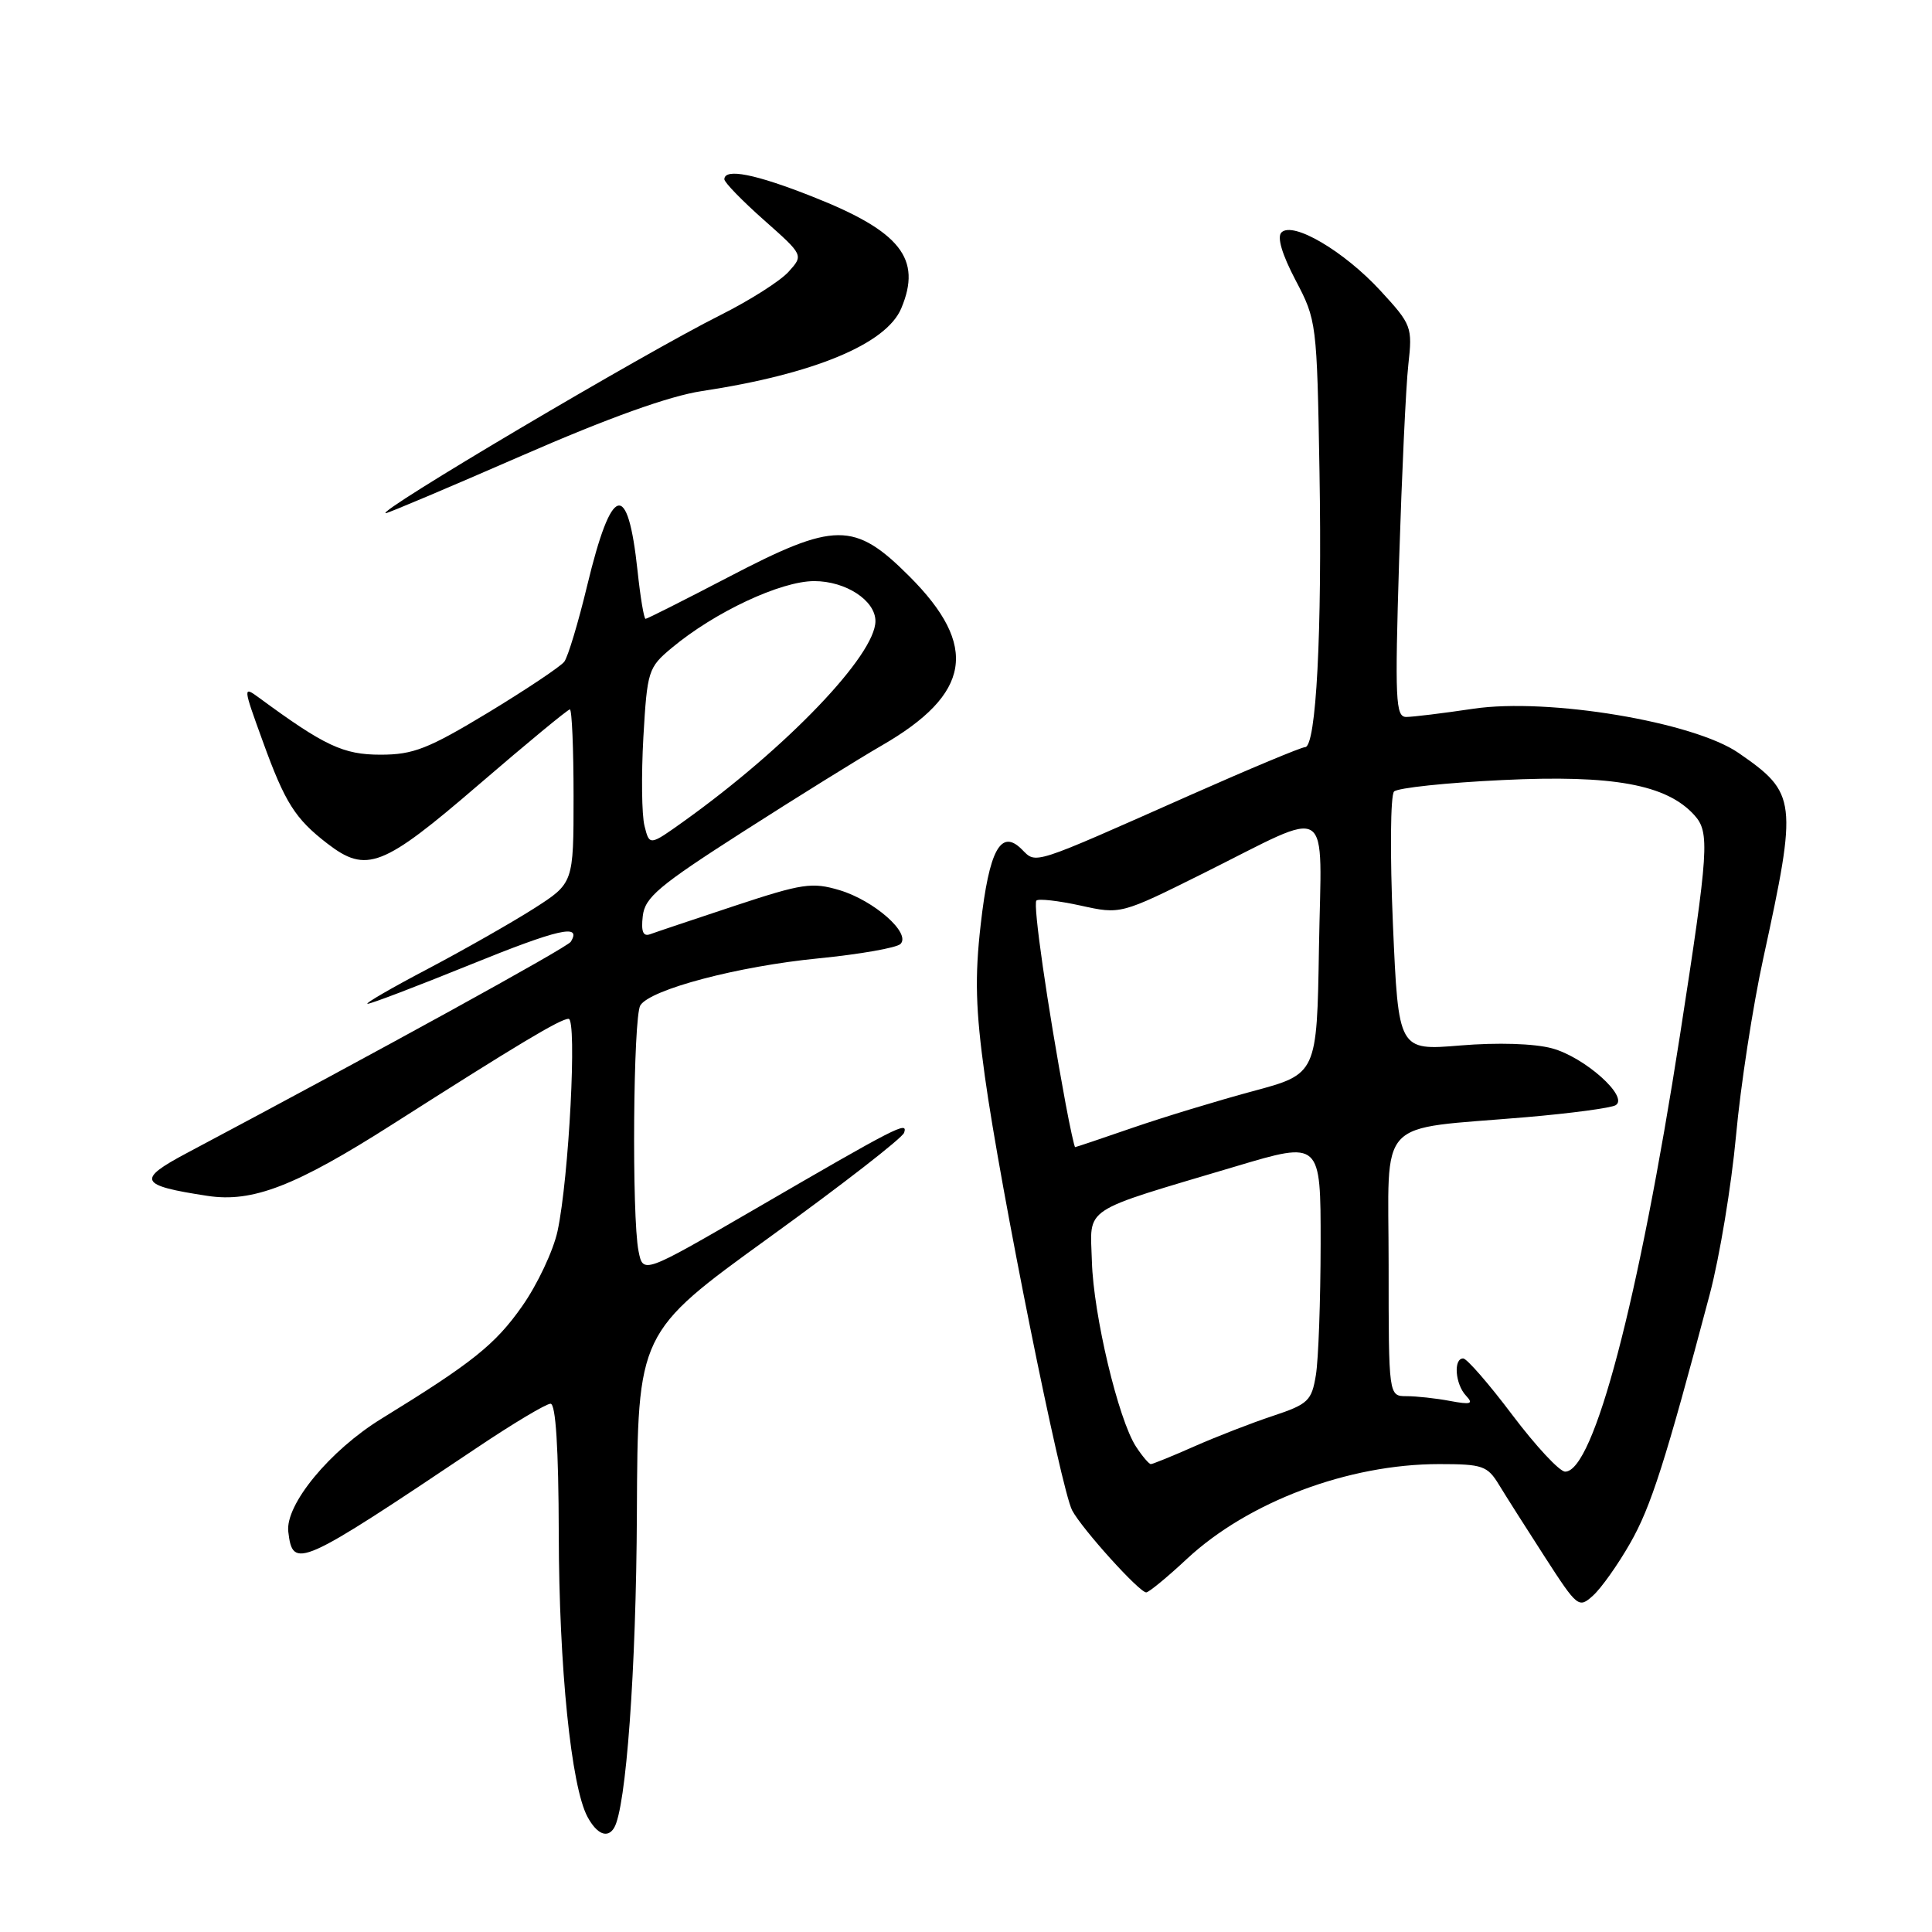 <?xml version="1.0" encoding="UTF-8" standalone="no"?>
<!DOCTYPE svg PUBLIC "-//W3C//DTD SVG 1.1//EN" "http://www.w3.org/Graphics/SVG/1.1/DTD/svg11.dtd" >
<svg xmlns="http://www.w3.org/2000/svg" xmlns:xlink="http://www.w3.org/1999/xlink" version="1.1" viewBox="0 0 256 256">
 <g >
 <path fill="currentColor"
d=" M 81.36 242.22 C 82.96 239.64 84.30 221.27 84.39 200.54 C 84.50 176.57 84.50 176.57 101.94 163.96 C 111.53 157.03 119.57 150.79 119.80 150.09 C 120.33 148.51 118.93 149.23 99.86 160.31 C 85.21 168.81 85.21 168.81 84.61 165.78 C 83.70 161.27 83.90 134.70 84.85 133.21 C 86.19 131.10 97.80 128.03 108.44 126.99 C 113.91 126.45 118.81 125.59 119.32 125.08 C 120.74 123.66 115.83 119.33 111.24 117.95 C 107.61 116.87 106.32 117.06 97.37 120.02 C 91.94 121.82 86.90 123.51 86.17 123.78 C 85.22 124.14 84.93 123.46 85.17 121.39 C 85.45 118.90 87.29 117.36 98.50 110.18 C 105.65 105.60 113.88 100.49 116.79 98.81 C 128.69 91.96 129.74 85.61 120.49 76.36 C 113.20 69.07 110.67 69.08 96.46 76.50 C 90.66 79.52 85.75 82.00 85.54 82.00 C 85.33 82.00 84.85 79.14 84.48 75.65 C 83.18 63.50 81.05 64.12 77.81 77.57 C 76.63 82.48 75.26 87.03 74.77 87.68 C 74.28 88.32 69.73 91.36 64.67 94.43 C 56.72 99.23 54.76 100.00 50.42 100.00 C 45.48 100.00 43.00 98.83 34.32 92.45 C 32.18 90.88 32.19 91.00 34.82 98.23 C 37.77 106.38 39.10 108.48 43.38 111.78 C 48.56 115.76 50.70 114.93 63.40 104.00 C 69.79 98.50 75.24 94.00 75.51 94.00 C 75.78 94.00 76.00 99.18 76.00 105.51 C 76.00 117.02 76.00 117.02 70.75 120.38 C 67.86 122.22 61.54 125.82 56.71 128.37 C 51.87 130.91 48.27 133.00 48.71 133.01 C 49.14 133.02 55.24 130.69 62.25 127.85 C 74.00 123.08 77.13 122.36 75.63 124.79 C 75.17 125.54 50.40 139.17 24.75 152.79 C 18.07 156.34 18.42 157.08 27.50 158.46 C 33.46 159.37 39.15 157.17 52.00 148.98 C 68.67 138.35 74.26 135.00 75.34 135.00 C 76.48 135.00 75.39 156.09 73.88 163.12 C 73.32 165.72 71.21 170.21 69.18 173.09 C 65.62 178.16 62.59 180.58 50.57 187.97 C 43.71 192.18 37.78 199.37 38.20 202.96 C 38.80 208.01 39.60 207.65 63.20 191.83 C 67.98 188.62 72.37 186.00 72.95 186.00 C 73.64 186.00 74.01 191.86 74.04 203.25 C 74.07 220.90 75.68 236.74 77.85 240.75 C 79.09 243.04 80.49 243.63 81.36 242.22 Z  M 216.00 204.49 C 218.76 199.68 220.67 193.68 226.55 171.50 C 227.86 166.55 229.42 157.10 230.03 150.50 C 230.63 143.90 232.26 133.32 233.64 127.00 C 238.20 106.05 238.09 105.10 230.37 99.77 C 224.41 95.65 205.15 92.44 195.24 93.91 C 191.21 94.51 187.21 95.00 186.33 95.00 C 184.92 95.00 184.82 92.78 185.39 74.25 C 185.75 62.84 186.29 51.17 186.61 48.33 C 187.17 43.31 187.06 43.02 182.89 38.49 C 178.06 33.26 171.31 29.29 169.80 30.80 C 169.19 31.41 169.87 33.70 171.67 37.13 C 174.46 42.42 174.50 42.78 174.84 62.50 C 175.20 83.72 174.40 99.00 172.93 99.00 C 172.45 99.00 165.62 101.85 157.77 105.33 C 136.45 114.79 137.36 114.50 135.39 112.54 C 132.62 109.77 131.07 112.61 129.95 122.49 C 129.15 129.46 129.27 133.77 130.50 142.63 C 132.53 157.31 140.59 197.37 142.07 200.14 C 143.41 202.64 150.96 211.00 151.88 211.00 C 152.22 211.00 154.65 209.01 157.26 206.57 C 165.40 198.99 178.67 194.00 190.69 194.00 C 196.45 194.00 197.09 194.22 198.63 196.75 C 199.55 198.26 202.29 202.58 204.72 206.34 C 209.03 213.01 209.19 213.14 211.10 211.41 C 212.18 210.43 214.39 207.32 216.00 204.49 Z  M 69.09 60.40 C 80.63 55.36 88.69 52.47 93.00 51.82 C 107.81 49.58 117.43 45.59 119.42 40.86 C 122.19 34.28 119.34 30.67 107.72 26.08 C 100.11 23.06 96.02 22.25 95.98 23.75 C 95.97 24.16 98.33 26.59 101.22 29.15 C 106.48 33.81 106.48 33.81 104.49 36.01 C 103.40 37.23 99.35 39.80 95.50 41.73 C 85.19 46.89 49.53 68.00 51.12 68.00 C 51.42 68.00 59.51 64.58 69.09 60.40 Z  M 85.40 109.44 C 85.03 107.99 84.97 102.70 85.25 97.68 C 85.76 88.88 85.89 88.45 89.01 85.85 C 94.70 81.10 103.45 77.00 107.89 77.00 C 112.08 77.00 116.00 79.57 116.00 82.30 C 116.00 86.79 104.26 99.05 90.66 108.79 C 86.06 112.08 86.06 112.08 85.40 109.44 Z  M 200.40 187.50 C 197.30 183.38 194.36 180.00 193.88 180.00 C 192.56 180.00 192.82 183.41 194.25 184.93 C 195.28 186.03 194.91 186.15 192.12 185.63 C 190.27 185.28 187.68 185.00 186.38 185.00 C 184.00 185.00 184.00 185.00 184.00 167.63 C 184.00 147.68 182.06 149.76 202.26 148.03 C 208.18 147.52 213.50 146.81 214.09 146.44 C 215.87 145.34 209.96 140.07 205.65 138.91 C 203.28 138.27 198.44 138.12 193.50 138.53 C 185.30 139.21 185.30 139.21 184.57 122.48 C 184.17 113.18 184.24 105.36 184.72 104.88 C 185.20 104.40 191.67 103.71 199.10 103.36 C 213.74 102.65 220.84 103.95 224.51 108.01 C 226.57 110.29 226.43 112.53 222.60 137.21 C 217.13 172.38 211.18 195.00 207.39 195.00 C 206.65 195.00 203.51 191.62 200.40 187.50 Z  M 150.53 191.69 C 148.19 188.12 144.88 174.22 144.68 167.12 C 144.47 159.76 142.99 160.74 163.75 154.55 C 175.00 151.19 175.00 151.19 174.99 164.84 C 174.98 172.36 174.70 180.17 174.36 182.21 C 173.80 185.62 173.34 186.06 168.65 187.62 C 165.84 188.55 161.16 190.37 158.24 191.66 C 155.33 192.95 152.74 194.00 152.49 194.00 C 152.25 194.00 151.36 192.96 150.53 191.69 Z  M 141.20 146.25 C 138.78 133.19 136.85 119.81 137.33 119.33 C 137.61 119.05 140.24 119.35 143.17 119.99 C 148.50 121.17 148.50 121.17 159.50 115.69 C 176.80 107.07 175.10 105.97 174.77 125.58 C 174.50 142.31 174.50 142.31 166.00 144.59 C 161.32 145.85 154.16 148.03 150.07 149.44 C 145.99 150.85 142.57 152.00 142.46 152.00 C 142.36 152.00 141.79 149.41 141.20 146.25 Z "/>
</g>
</svg>
